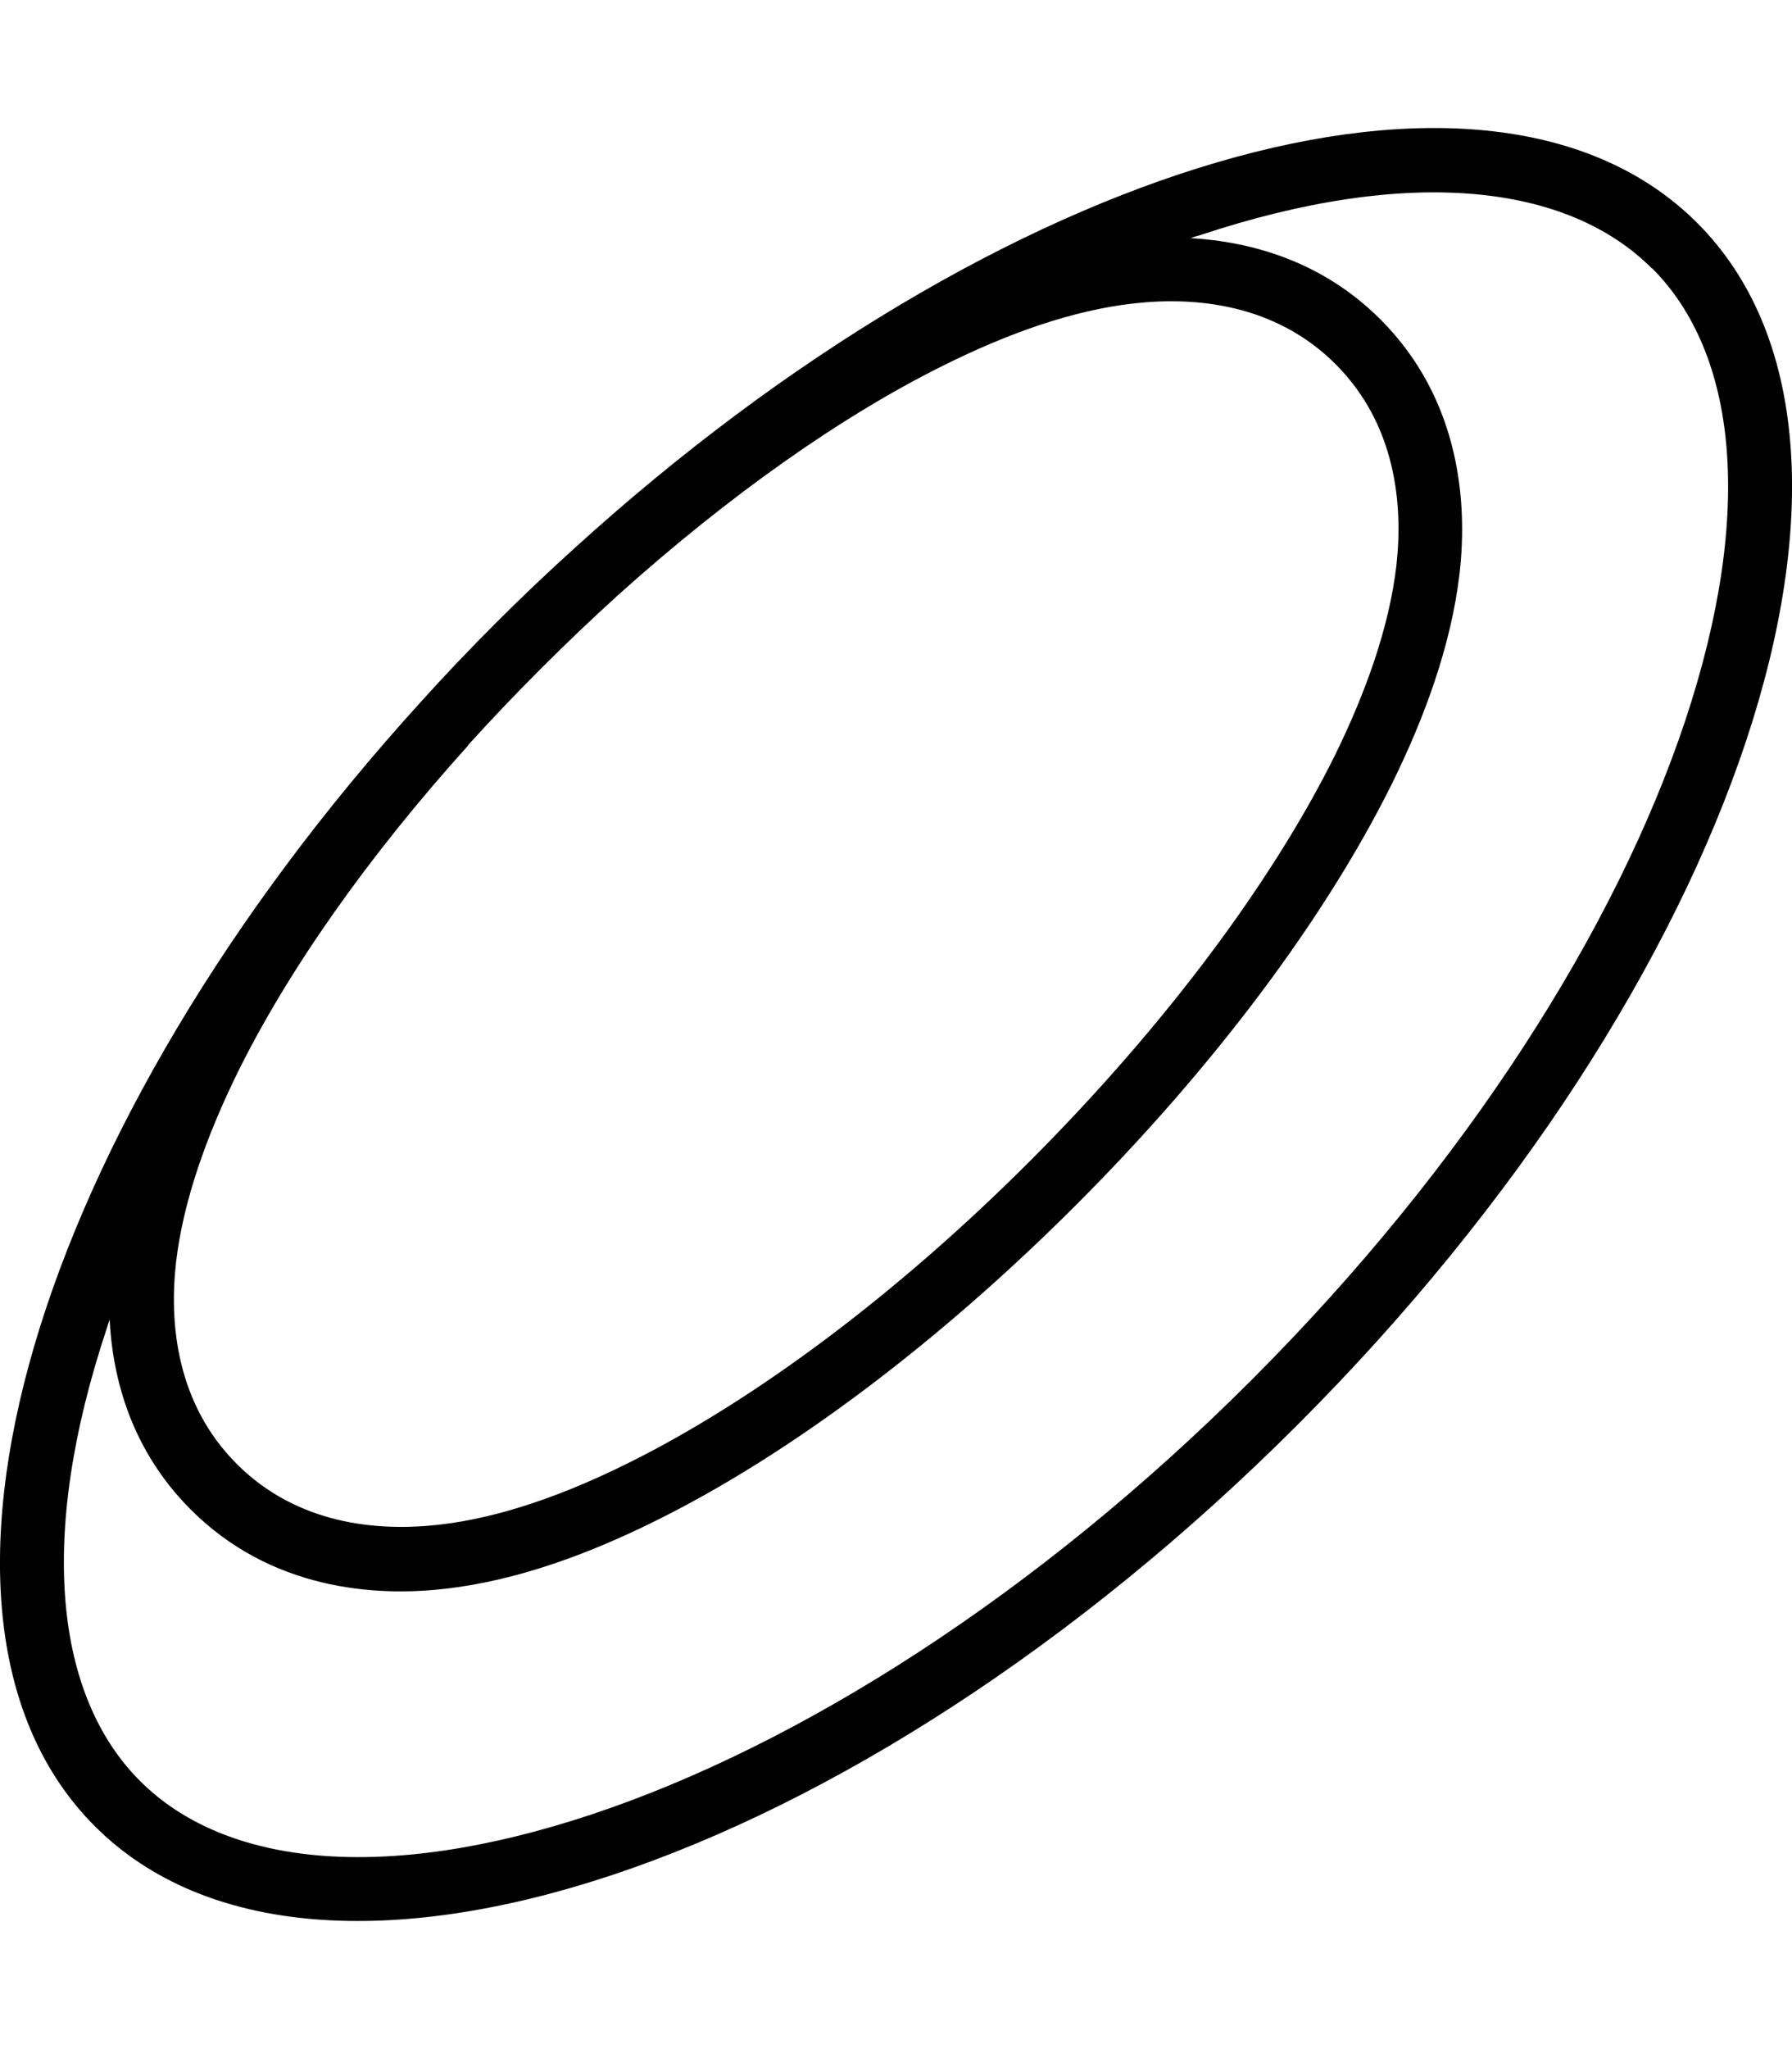 <svg xmlns="http://www.w3.org/2000/svg" viewBox="0 0 448 512"><!--! Font Awesome Pro 7.1.0 by @fontawesome - https://fontawesome.com License - https://fontawesome.com/license (Commercial License) Copyright 2025 Fonticons, Inc. --><path fill="currentColor" d="M413 67c21.1 21.1 25.8 60.5 8.3 113.1-17.2 51.6-54.5 110.8-108.4 164.7S199.7 436.1 148.1 453.3C95.6 470.8 56.1 466.1 35 445S9.2 384.4 26.7 331.9c.2-.7 .5-1.5 .7-2.2 .8 15.3 5.7 32.9 20.3 47.5 20 20 45.9 21.8 63.4 19.8 18.1-2 36.3-8.8 52.8-17 33.6-16.6 70.7-44.5 105.1-78.9s62.2-71.5 78.9-105.1c8.2-16.6 14.9-34.7 17-52.8 2-17.5 .2-43.4-19.8-63.4-14.5-14.5-32.2-19.4-47.4-20.3 .7-.3 1.5-.5 2.2-.7 52.6-17.5 92.1-12.8 113.1 8.3zM105.1 175.5C8.3 282-28.4 404.2 23.7 456.3 79 511.6 213.5 466.8 324.2 356.2S479.6 111 424.3 55.7C372.2 3.6 250 40.3 143.6 137 130.3 149 117 162.3 105.1 175.5zm11.9 10.7c11.6-12.8 24.5-25.7 37.4-37.4 27.7-24.9 56-44.9 81.7-57.6 15.7-7.8 32-13.7 47.5-15.4 15.2-1.7 35.2 .1 50.3 15.2s16.9 35.1 15.2 50.3c-1.8 15.5-7.7 31.8-15.4 47.5-15.7 31.6-42.4 67.4-75.8 100.9s-69.2 60.2-100.9 75.9c-15.7 7.8-32 13.7-47.5 15.4-15.2 1.7-35.2-.1-50.3-15.2s-16.9-35.1-15.2-50.3c1.8-15.5 7.7-31.8 15.4-47.5 12.7-25.7 32.7-54.1 57.7-81.8z"/></svg>